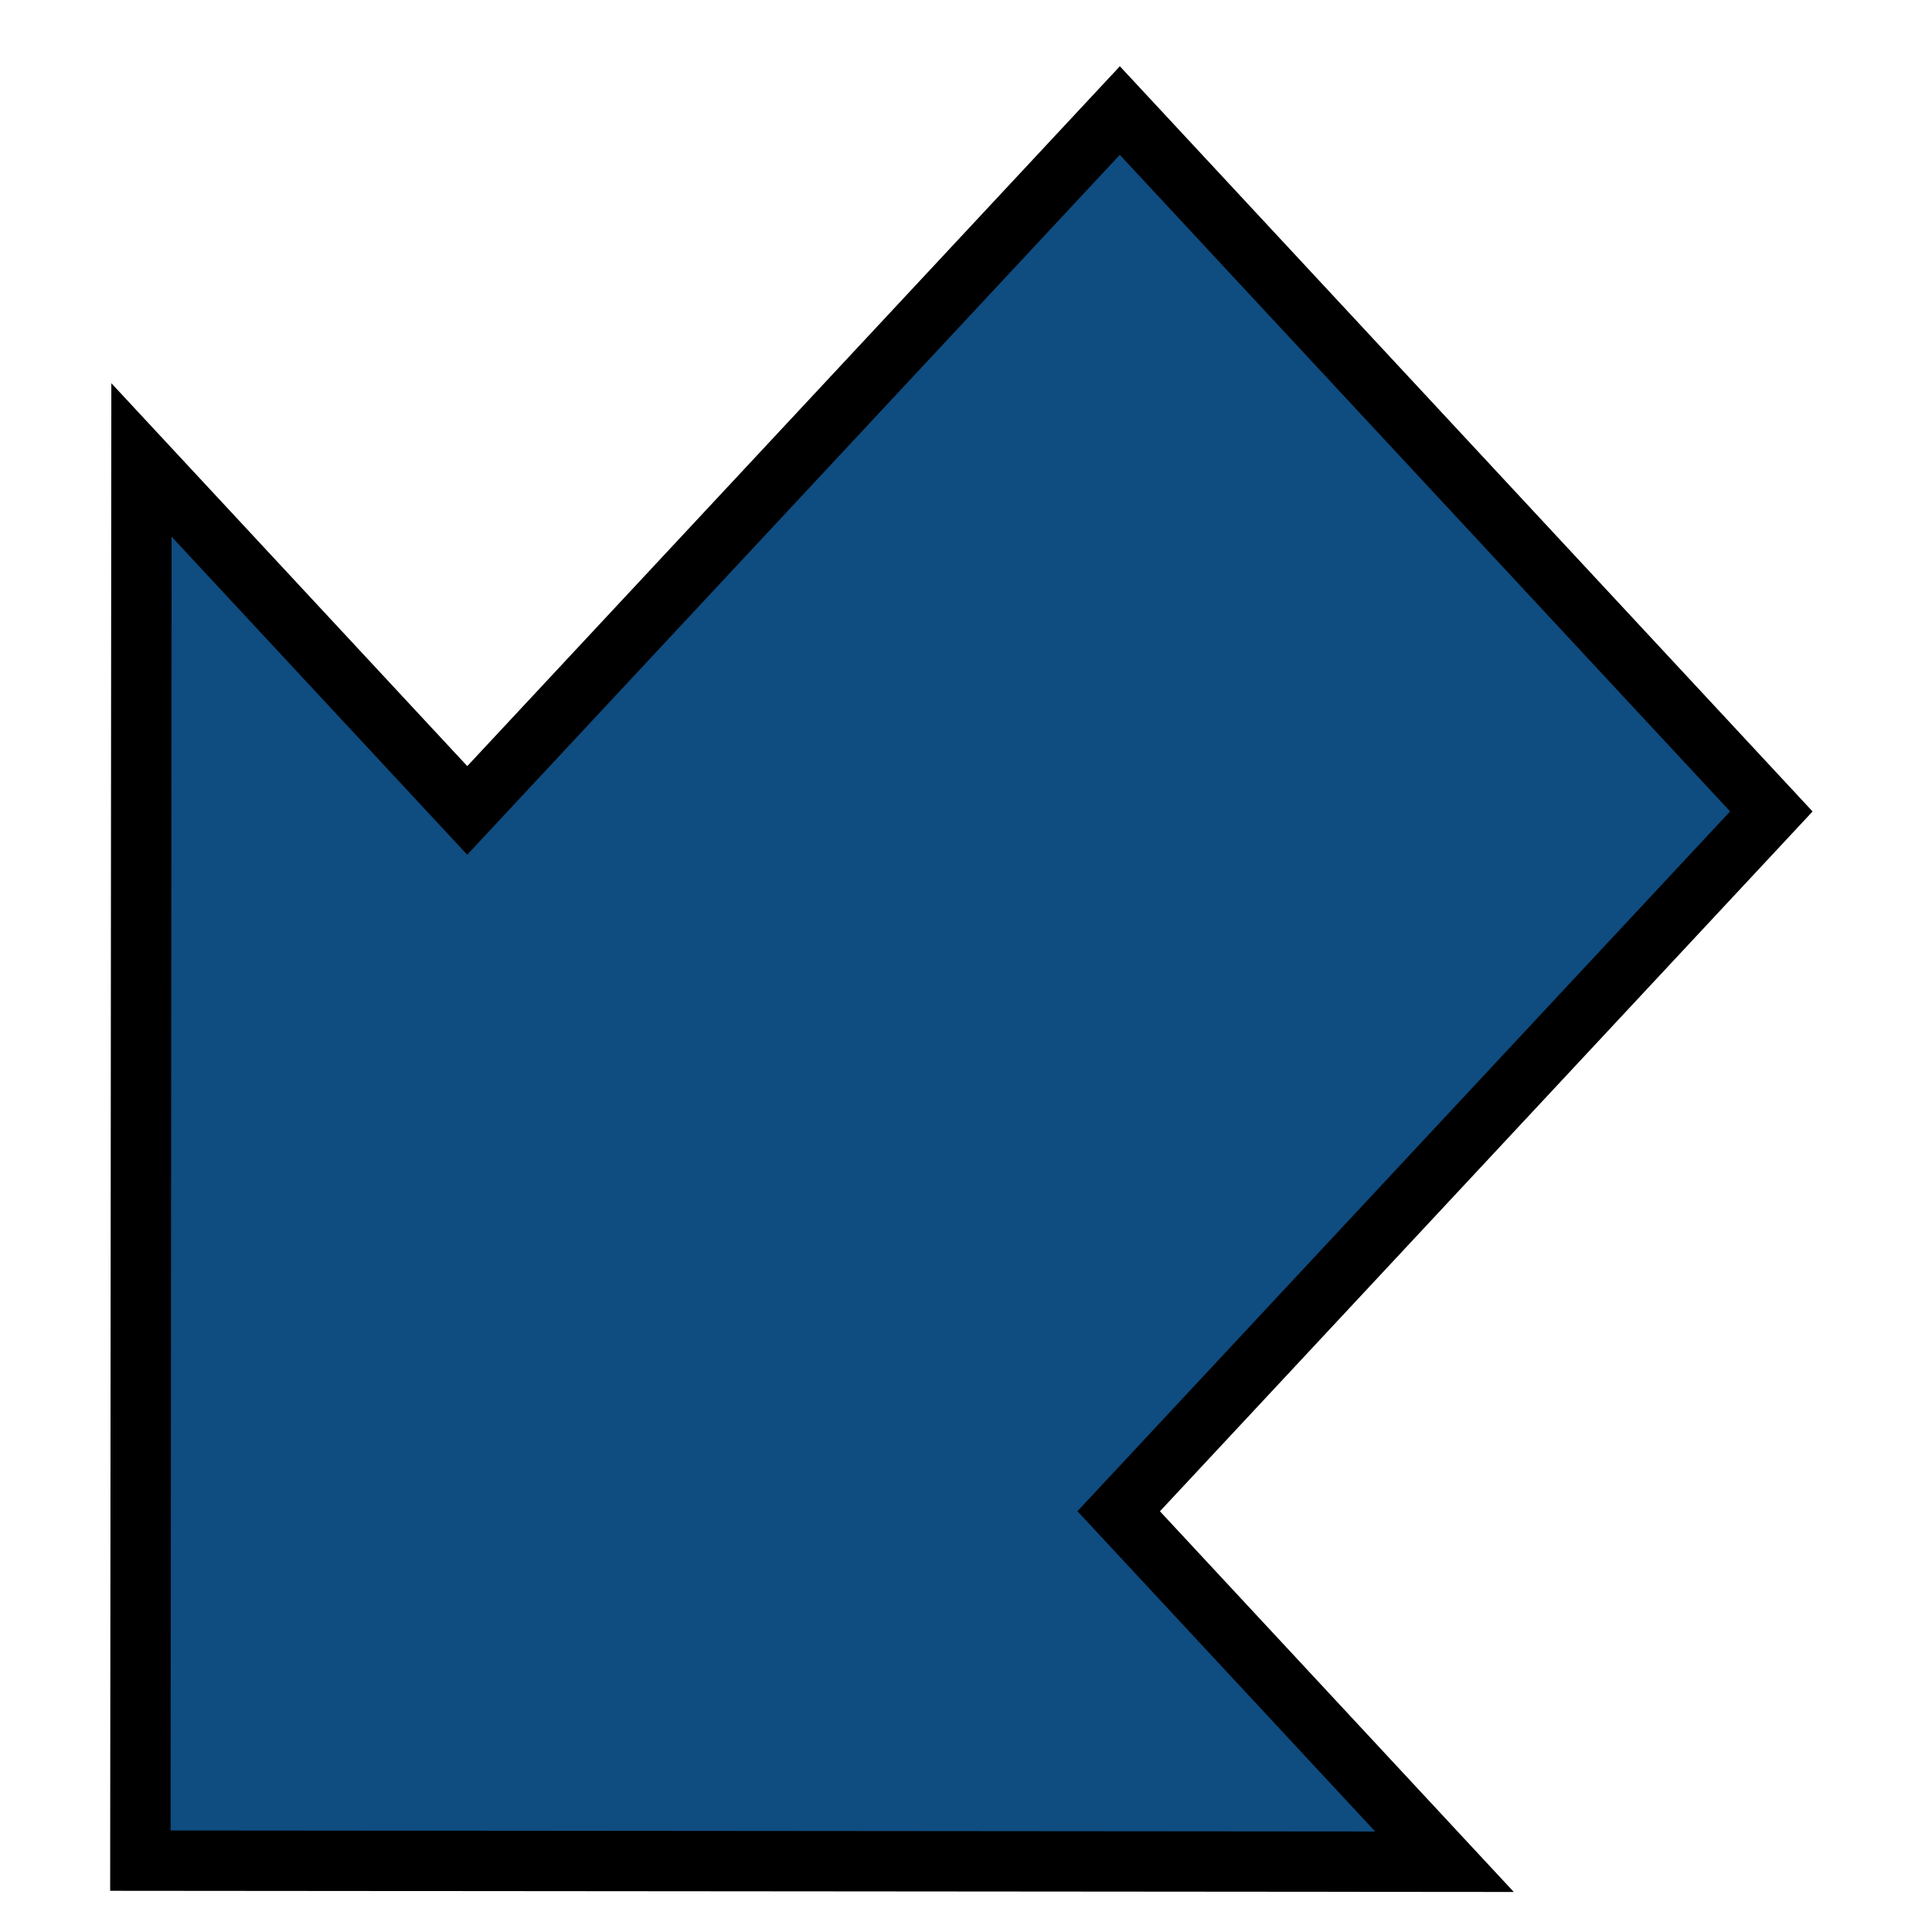 <?xml version="1.0" encoding="UTF-8" standalone="no"?>
<!-- Created with Inkscape (http://www.inkscape.org/) -->

<svg
   xmlns:osb="http://www.openswatchbook.org/uri/2009/osb"
   xmlns:dc="http://purl.org/dc/elements/1.1/"
   xmlns:cc="http://creativecommons.org/ns#"
   xmlns:rdf="http://www.w3.org/1999/02/22-rdf-syntax-ns#"
   xmlns:svg="http://www.w3.org/2000/svg"
   xmlns="http://www.w3.org/2000/svg"
   xmlns:sodipodi="http://sodipodi.sourceforge.net/DTD/sodipodi-0.dtd"
   xmlns:inkscape="http://www.inkscape.org/namespaces/inkscape"
   width="32px"
   height="32px"
   id="svg2985"
   version="1.1"
   inkscape:version="0.48.0 r9654"
   sodipodi:docname="maximize.svg">
  <defs
     id="defs2987">
    <linearGradient
       id="linearGradient3797"
       osb:paint="gradient">
      <stop
         style="stop-color:#0f4c80;stop-opacity:1;"
         offset="0"
         id="stop3799" />
      <stop
         style="stop-color:#0f4c80;stop-opacity:0;"
         offset="1"
         id="stop3801" />
    </linearGradient>
  </defs>
  <sodipodi:namedview
     id="base"
     pagecolor="#ffffff"
     bordercolor="#666666"
     borderopacity="1.0"
     inkscape:pageopacity="0.0"
     inkscape:pageshadow="2"
     inkscape:zoom="10.53423"
     inkscape:cx="20.735815"
     inkscape:cy="22.231393"
     inkscape:current-layer="layer1"
     showgrid="true"
     inkscape:grid-bbox="true"
     inkscape:document-units="px"
     inkscape:snap-grids="true"
     inkscape:window-width="786"
     inkscape:window-height="786"
     inkscape:window-x="327"
     inkscape:window-y="97"
     inkscape:window-maximized="0">
    <inkscape:grid
       type="xygrid"
       id="grid2993" />
  </sodipodi:namedview>
  <g
     id="layer1"
     inkscape:label="Layer 1"
     inkscape:groupmode="layer"
     style="display:inline">
    <path
       style="fill:#0f4c80;fill-opacity:1;stroke:#000000;stroke-width:1;stroke-linecap:butt;stroke-linejoin:miter;stroke-miterlimit:4;stroke-opacity:1;stroke-dasharray:none"
       d="M 2.343,7.618 7.739,13.423 18.548,1.831 29.339,13.44 18.529,25.031 23.925,30.836 2.325,30.818 z"
       id="path2997"
       inkscape:connector-curvature="0" />
    <path
       style="fill:#0f4c80;fill-opacity:0;stroke-width:1;stroke-miterlimit:4;stroke-dasharray:none"
       d="M 8.649,25.156 C 6.207,22.537 3.977,20.122 3.693,19.789 L 3.176,19.183 8.565,13.402 13.953,7.622 12.255,5.806 C 11.321,4.807 10.226,3.622 9.822,3.172 l -0.735,-0.818 9.828,0 9.828,0 0,10.541 0,10.541 -0.402,-0.378 c -0.221,-0.208 -1.288,-1.342 -2.371,-2.521 -1.083,-1.179 -2.012,-2.125 -2.065,-2.103 -0.053,0.022 -2.495,2.616 -5.427,5.765 -2.932,3.148 -5.344,5.723 -5.36,5.721 -0.016,-0.002 -2.027,-2.146 -4.468,-4.765 z"
       id="path3767"
       inkscape:connector-curvature="0" />
    <path
       style="fill:#0f4c80;fill-opacity:0;stroke-width:1;stroke-miterlimit:4;stroke-dasharray:none"
       d="M 8.649,25.156 C 6.207,22.537 3.977,20.122 3.693,19.789 L 3.176,19.183 8.565,13.402 13.953,7.622 12.255,5.806 C 11.321,4.807 10.226,3.622 9.822,3.172 l -0.735,-0.818 9.828,0 9.828,0 0,10.541 0,10.541 -0.402,-0.378 c -0.221,-0.208 -1.288,-1.342 -2.371,-2.521 -1.083,-1.179 -2.012,-2.125 -2.065,-2.103 -0.053,0.022 -2.495,2.616 -5.427,5.765 -2.932,3.148 -5.344,5.723 -5.36,5.721 -0.016,-0.002 -2.027,-2.146 -4.468,-4.765 z"
       id="path3769"
       inkscape:connector-curvature="0" />
    <path
       style="fill:#0f4c80;fill-opacity:0;stroke-width:1;stroke-miterlimit:4;stroke-dasharray:none"
       d="M 8.649,25.156 C 6.207,22.537 3.977,20.122 3.693,19.789 L 3.176,19.183 8.565,13.402 13.953,7.622 12.255,5.806 C 11.321,4.807 10.226,3.622 9.822,3.172 l -0.735,-0.818 9.828,0 9.828,0 0,10.541 0,10.541 -0.402,-0.378 c -0.221,-0.208 -1.288,-1.342 -2.371,-2.521 -1.083,-1.179 -2.012,-2.125 -2.065,-2.103 -0.053,0.022 -2.495,2.616 -5.427,5.765 -2.932,3.148 -5.344,5.723 -5.36,5.721 -0.016,-0.002 -2.027,-2.146 -4.468,-4.765 z"
       id="path3771"
       inkscape:connector-curvature="0" />
    <path
       style="fill:#0f4c80;fill-opacity:0;stroke-width:1;stroke-miterlimit:4;stroke-dasharray:none"
       d="M 8.649,25.156 C 6.207,22.537 3.977,20.122 3.693,19.789 L 3.176,19.183 8.565,13.402 13.953,7.622 12.255,5.806 C 11.321,4.807 10.226,3.622 9.822,3.172 l -0.735,-0.818 9.828,0 9.828,0 0,10.541 0,10.541 -0.402,-0.378 c -0.221,-0.208 -1.288,-1.342 -2.371,-2.521 -1.083,-1.179 -2.012,-2.125 -2.065,-2.103 -0.053,0.022 -2.495,2.616 -5.427,5.765 -2.932,3.148 -5.344,5.723 -5.36,5.721 -0.016,-0.002 -2.027,-2.146 -4.468,-4.765 z"
       id="path3773"
       inkscape:connector-curvature="0" />
    <path
       style="fill:#0f4c80;fill-opacity:0;stroke-width:1;stroke-miterlimit:4;stroke-dasharray:none"
       d="M 8.092,25.996 C 5.359,23.059 2.823,20.332 2.456,19.936 L 1.788,19.215 7.127,13.488 C 10.063,10.338 12.482,7.718 12.503,7.666 12.525,7.615 11.265,6.205 9.704,4.535 L 6.865,1.497 18.296,1.458 c 6.287,-0.022 11.455,-0.016 11.485,0.014 0.03,0.03 0.036,5.576 0.014,12.326 l -0.04,12.272 -2.851,-3.057 c -1.568,-1.681 -2.908,-3.057 -2.977,-3.057 -0.069,0 -2.489,2.541 -5.377,5.646 -2.888,3.106 -5.305,5.666 -5.37,5.69 -0.066,0.024 -2.355,-2.359 -5.087,-5.296 l 0,0 z m 9.919,-0.995 c 2.604,-2.794 4.994,-5.37 5.312,-5.724 l 0.577,-0.645 1.68,1.791 c 0.924,0.985 2.047,2.177 2.496,2.648 l 0.816,0.857 0.003,-10.865 0.003,-10.865 -10.06,0 c -5.58,0 -10.037,0.06 -10.008,0.134 0.029,0.074 1.103,1.265 2.388,2.648 1.285,1.382 2.336,2.573 2.336,2.645 0,0.073 -2.399,2.71 -5.331,5.86 l -5.331,5.728 1.047,1.142 c 4.655,5.077 9.021,9.706 9.163,9.714 0.095,0.006 2.303,-2.275 4.907,-5.069 l 0,0 z"
       id="path3775"
       inkscape:connector-curvature="0" />
    <path
       style="fill:#0f4c80;fill-opacity:0;stroke-width:1;stroke-miterlimit:4;stroke-dasharray:none"
       d="M 8.092,25.996 C 5.359,23.059 2.823,20.332 2.456,19.936 L 1.788,19.215 7.127,13.488 C 10.063,10.338 12.482,7.718 12.503,7.666 12.525,7.615 11.265,6.205 9.704,4.535 L 6.865,1.497 18.296,1.458 c 6.287,-0.022 11.455,-0.016 11.485,0.014 0.03,0.03 0.036,5.576 0.014,12.326 l -0.04,12.272 -2.851,-3.057 c -1.568,-1.681 -2.908,-3.057 -2.977,-3.057 -0.069,0 -2.489,2.541 -5.377,5.646 -2.888,3.106 -5.305,5.666 -5.37,5.69 -0.066,0.024 -2.355,-2.359 -5.087,-5.296 l 0,0 z m 9.919,-0.995 c 2.604,-2.794 4.994,-5.37 5.312,-5.724 l 0.577,-0.645 1.68,1.791 c 0.924,0.985 2.047,2.177 2.496,2.648 l 0.816,0.857 0.003,-10.865 0.003,-10.865 -10.06,0 c -5.58,0 -10.037,0.06 -10.008,0.134 0.029,0.074 1.103,1.265 2.388,2.648 1.285,1.382 2.336,2.573 2.336,2.645 0,0.073 -2.399,2.71 -5.331,5.86 l -5.331,5.728 1.047,1.142 c 4.655,5.077 9.021,9.706 9.163,9.714 0.095,0.006 2.303,-2.275 4.907,-5.069 l 0,0 z"
       id="path3777"
       inkscape:connector-curvature="0" />
    <path
       style="fill:#0f4c80;fill-opacity:0;stroke-width:1;stroke-miterlimit:4;stroke-dasharray:none"
       d="M 8.649,25.156 C 6.207,22.537 3.977,20.122 3.693,19.789 L 3.176,19.183 8.565,13.402 13.953,7.622 12.255,5.806 C 11.321,4.807 10.226,3.622 9.822,3.172 l -0.735,-0.818 9.828,0 9.828,0 0,10.541 0,10.541 -0.402,-0.378 c -0.221,-0.208 -1.288,-1.342 -2.371,-2.521 -1.083,-1.179 -2.012,-2.125 -2.065,-2.103 -0.053,0.022 -2.495,2.616 -5.427,5.765 -2.932,3.148 -5.344,5.723 -5.36,5.721 -0.016,-0.002 -2.027,-2.146 -4.468,-4.765 z"
       id="path3779"
       inkscape:connector-curvature="0" />
    <path
       style="fill:#0f4c80;fill-opacity:0;stroke-width:1;stroke-miterlimit:4;stroke-dasharray:none"
       d="M 8.649,25.156 C 6.207,22.537 3.977,20.122 3.693,19.789 L 3.176,19.183 8.565,13.402 13.953,7.622 12.255,5.806 C 11.321,4.807 10.226,3.622 9.822,3.172 l -0.735,-0.818 9.828,0 9.828,0 0,10.541 0,10.541 -0.402,-0.378 c -0.221,-0.208 -1.288,-1.342 -2.371,-2.521 -1.083,-1.179 -2.012,-2.125 -2.065,-2.103 -0.053,0.022 -2.495,2.616 -5.427,5.765 -2.932,3.148 -5.344,5.723 -5.36,5.721 -0.016,-0.002 -2.027,-2.146 -4.468,-4.765 z"
       id="path3781"
       inkscape:connector-curvature="0" />
    <path
       style="fill:#0f4c80;fill-opacity:0;stroke-width:1;stroke-miterlimit:4;stroke-dasharray:none"
       d="M 8.649,25.156 C 6.207,22.537 3.977,20.122 3.693,19.789 L 3.176,19.183 8.565,13.402 13.953,7.622 12.255,5.806 C 11.321,4.807 10.226,3.622 9.822,3.172 l -0.735,-0.818 9.828,0 9.828,0 0,10.541 0,10.541 -0.402,-0.378 c -0.221,-0.208 -1.288,-1.342 -2.371,-2.521 -1.083,-1.179 -2.012,-2.125 -2.065,-2.103 -0.053,0.022 -2.495,2.616 -5.427,5.765 -2.932,3.148 -5.344,5.723 -5.36,5.721 -0.016,-0.002 -2.027,-2.146 -4.468,-4.765 z"
       id="path3783"
       inkscape:connector-curvature="0" />
    <path
       style="fill:#0f4c80;fill-opacity:0;stroke-width:1;stroke-miterlimit:4;stroke-dasharray:none"
       d="M 8.146,24.597 C 5.415,21.668 3.181,19.253 3.181,19.232 c 0,-0.021 2.383,-2.603 5.296,-5.736 C 11.39,10.362 13.794,7.737 13.82,7.662 13.846,7.587 12.812,6.398 11.523,5.021 10.233,3.644 9.178,2.48 9.178,2.435 c 0,-0.045 4.416,-0.081 9.813,-0.081 l 9.813,0 0,10.612 0,10.612 -1.359,-1.461 c -0.748,-0.804 -1.852,-1.973 -2.455,-2.599 l -1.096,-1.138 -5.365,5.772 c -2.951,3.174 -5.377,5.772 -5.392,5.772 -0.015,0 -2.261,-2.397 -4.992,-5.327 z"
       id="path3785"
       inkscape:connector-curvature="0" />
  </g>
</svg>
